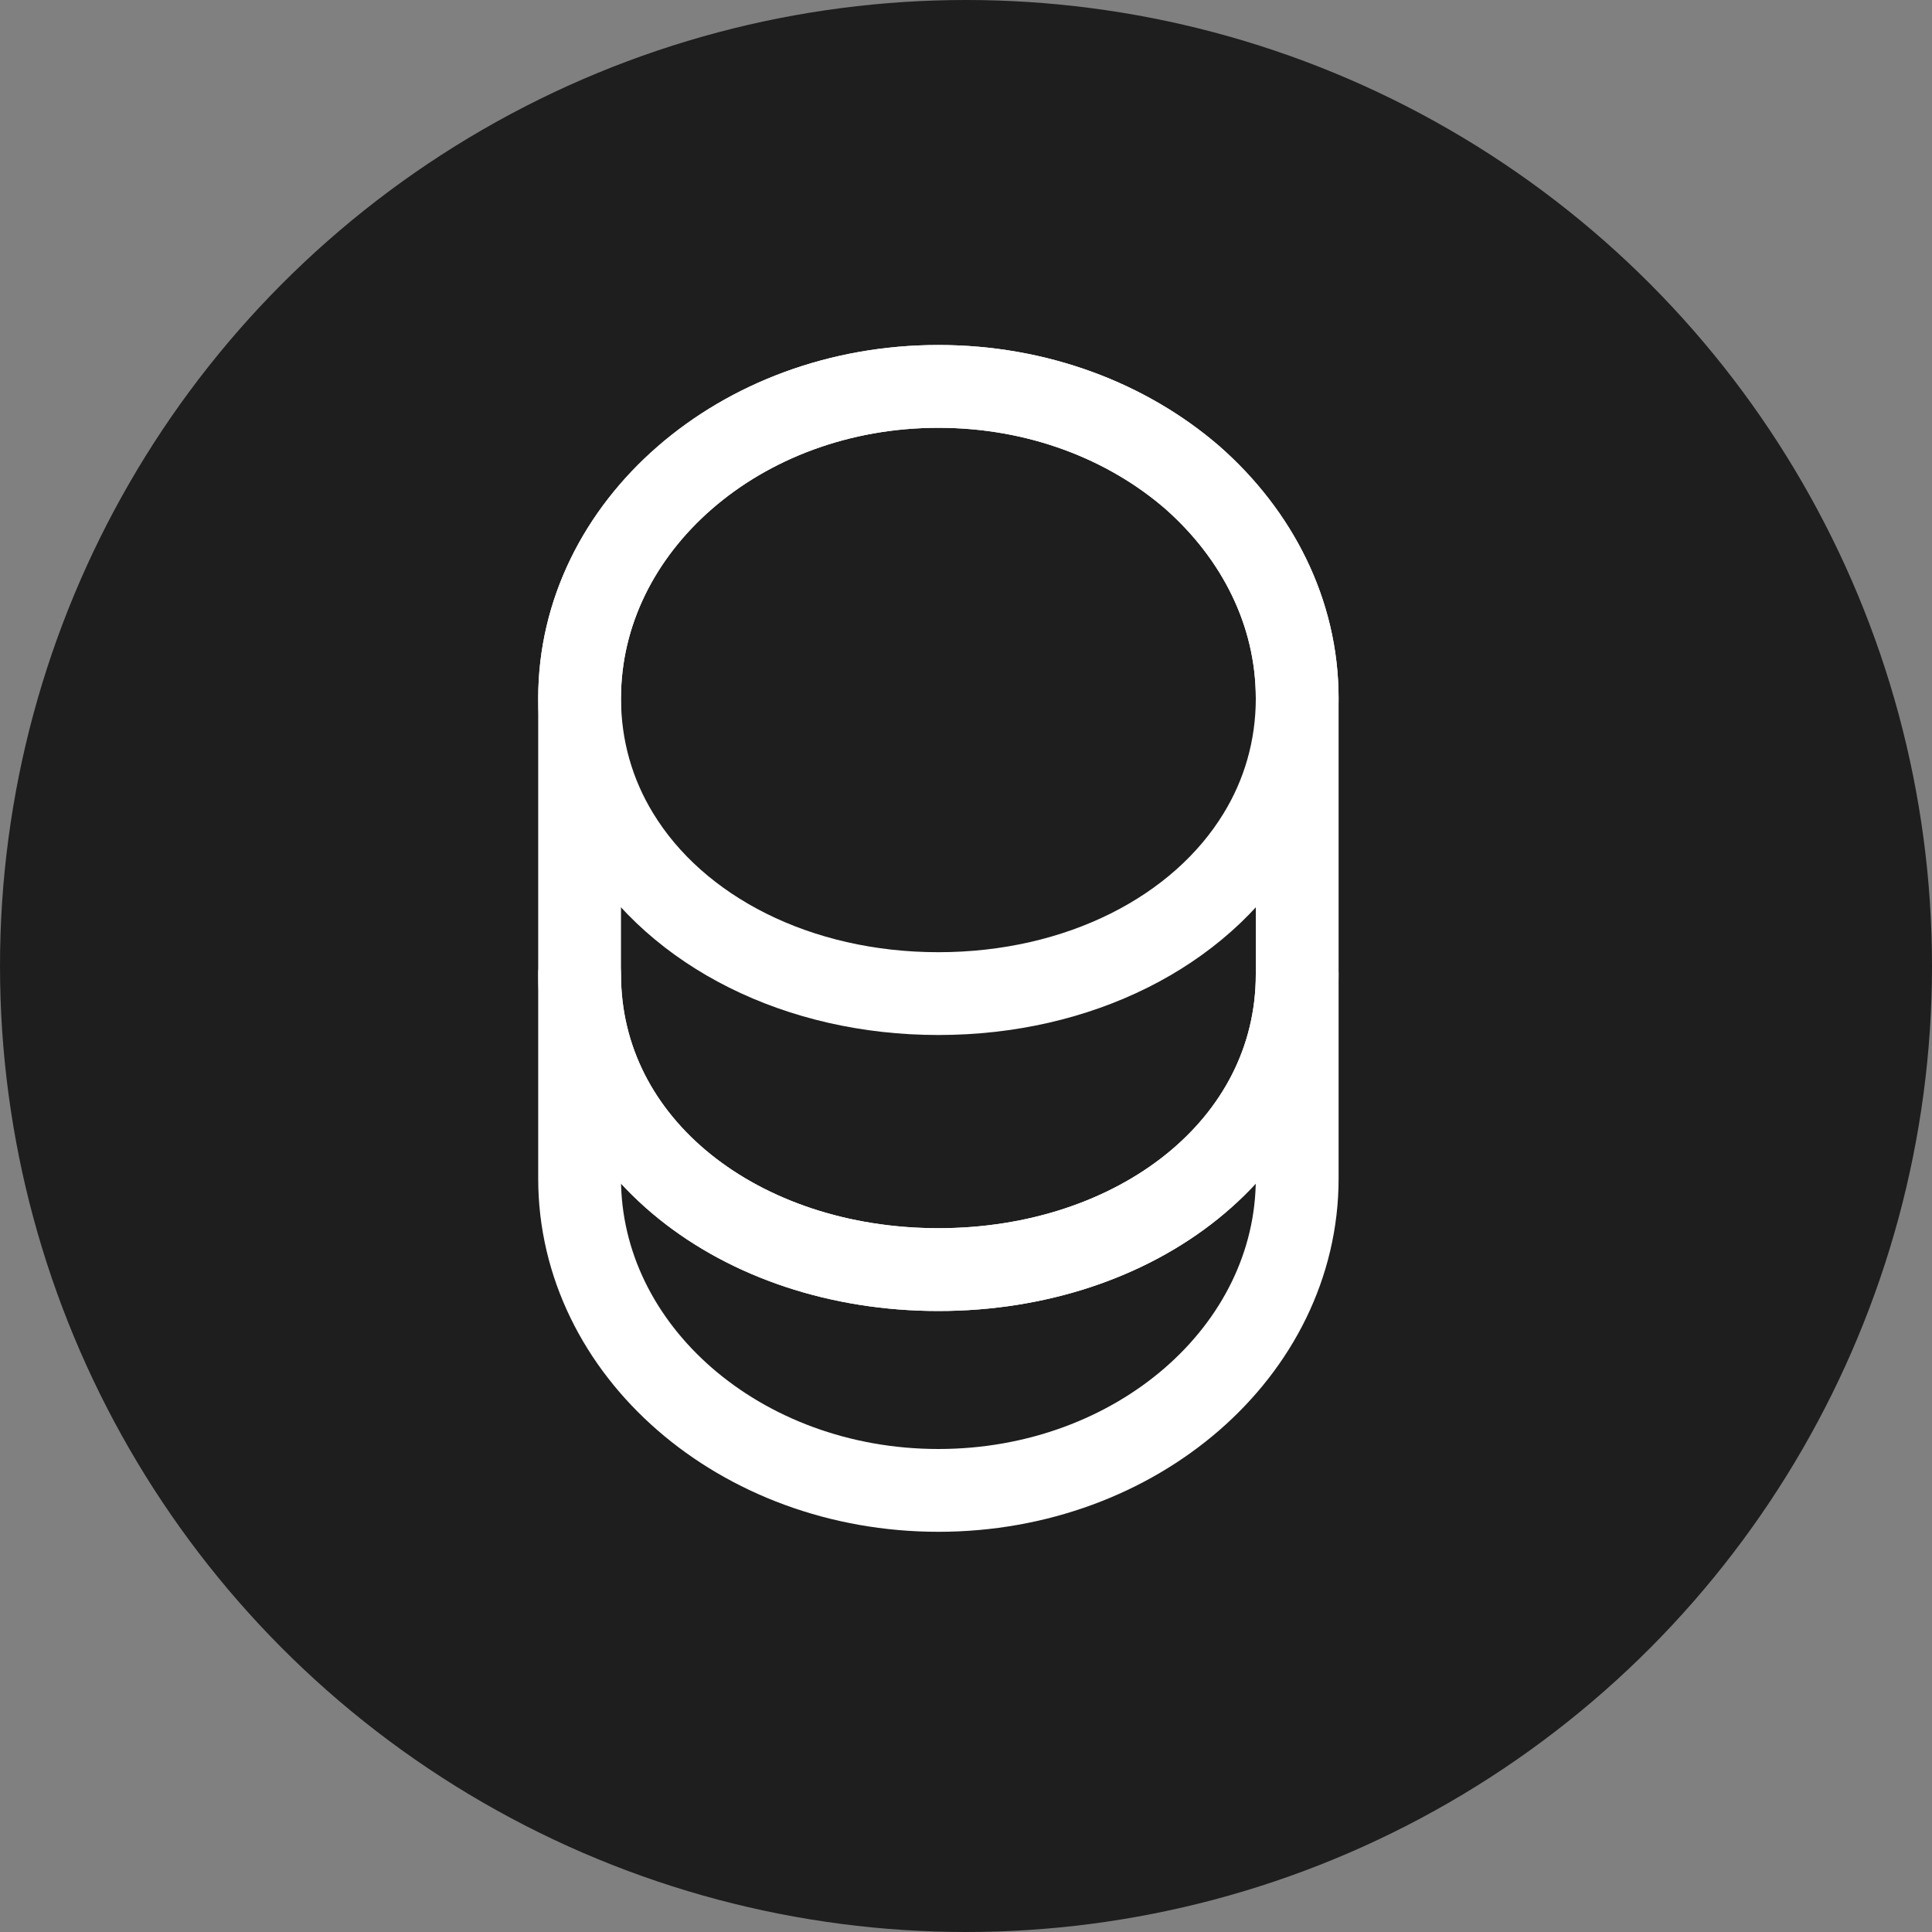 <svg width="35" height="35" viewBox="0 0 35 35" fill="none" xmlns="http://www.w3.org/2000/svg">
<rect x="0" y="0" width="35" height="35" fill="#808080" stroke="none"/>
<circle cx="17.5" cy="17.5" r="17.5" fill="#1E1E1E"/>
<path d="M23.5 17.65V21.35C23.5 24.47 20.59 27 17 27C13.41 27 10.5 24.47 10.5 21.35V17.65C10.5 20.77 13.41 23 17 23C20.59 23 23.5 20.77 23.5 17.65Z" stroke="white" stroke-width="1.5" stroke-linecap="round" stroke-linejoin="round"/>
<path d="M23.5 12.65C23.5 13.56 23.25 14.4 22.81 15.12C21.74 16.88 19.54 18 17 18C14.46 18 12.26 16.88 11.19 15.12C10.75 14.4 10.5 13.56 10.5 12.65C10.5 11.09 11.23 9.68 12.4 8.66C13.58 7.63 15.2 7 17 7C18.8 7 20.42 7.63 21.6 8.65C22.77 9.68 23.5 11.09 23.5 12.65Z" stroke="white" stroke-width="1.5" stroke-linecap="round" stroke-linejoin="round"/>
<path d="M23.5 12.65V17.65C23.5 20.77 20.59 23 17 23C13.41 23 10.5 20.77 10.5 17.65V12.65C10.5 9.53 13.41 7 17 7C18.8 7 20.42 7.63 21.6 8.65C22.77 9.68 23.5 11.09 23.5 12.65Z" stroke="white" stroke-width="1.5" stroke-linecap="round" stroke-linejoin="round"/>
</svg>
